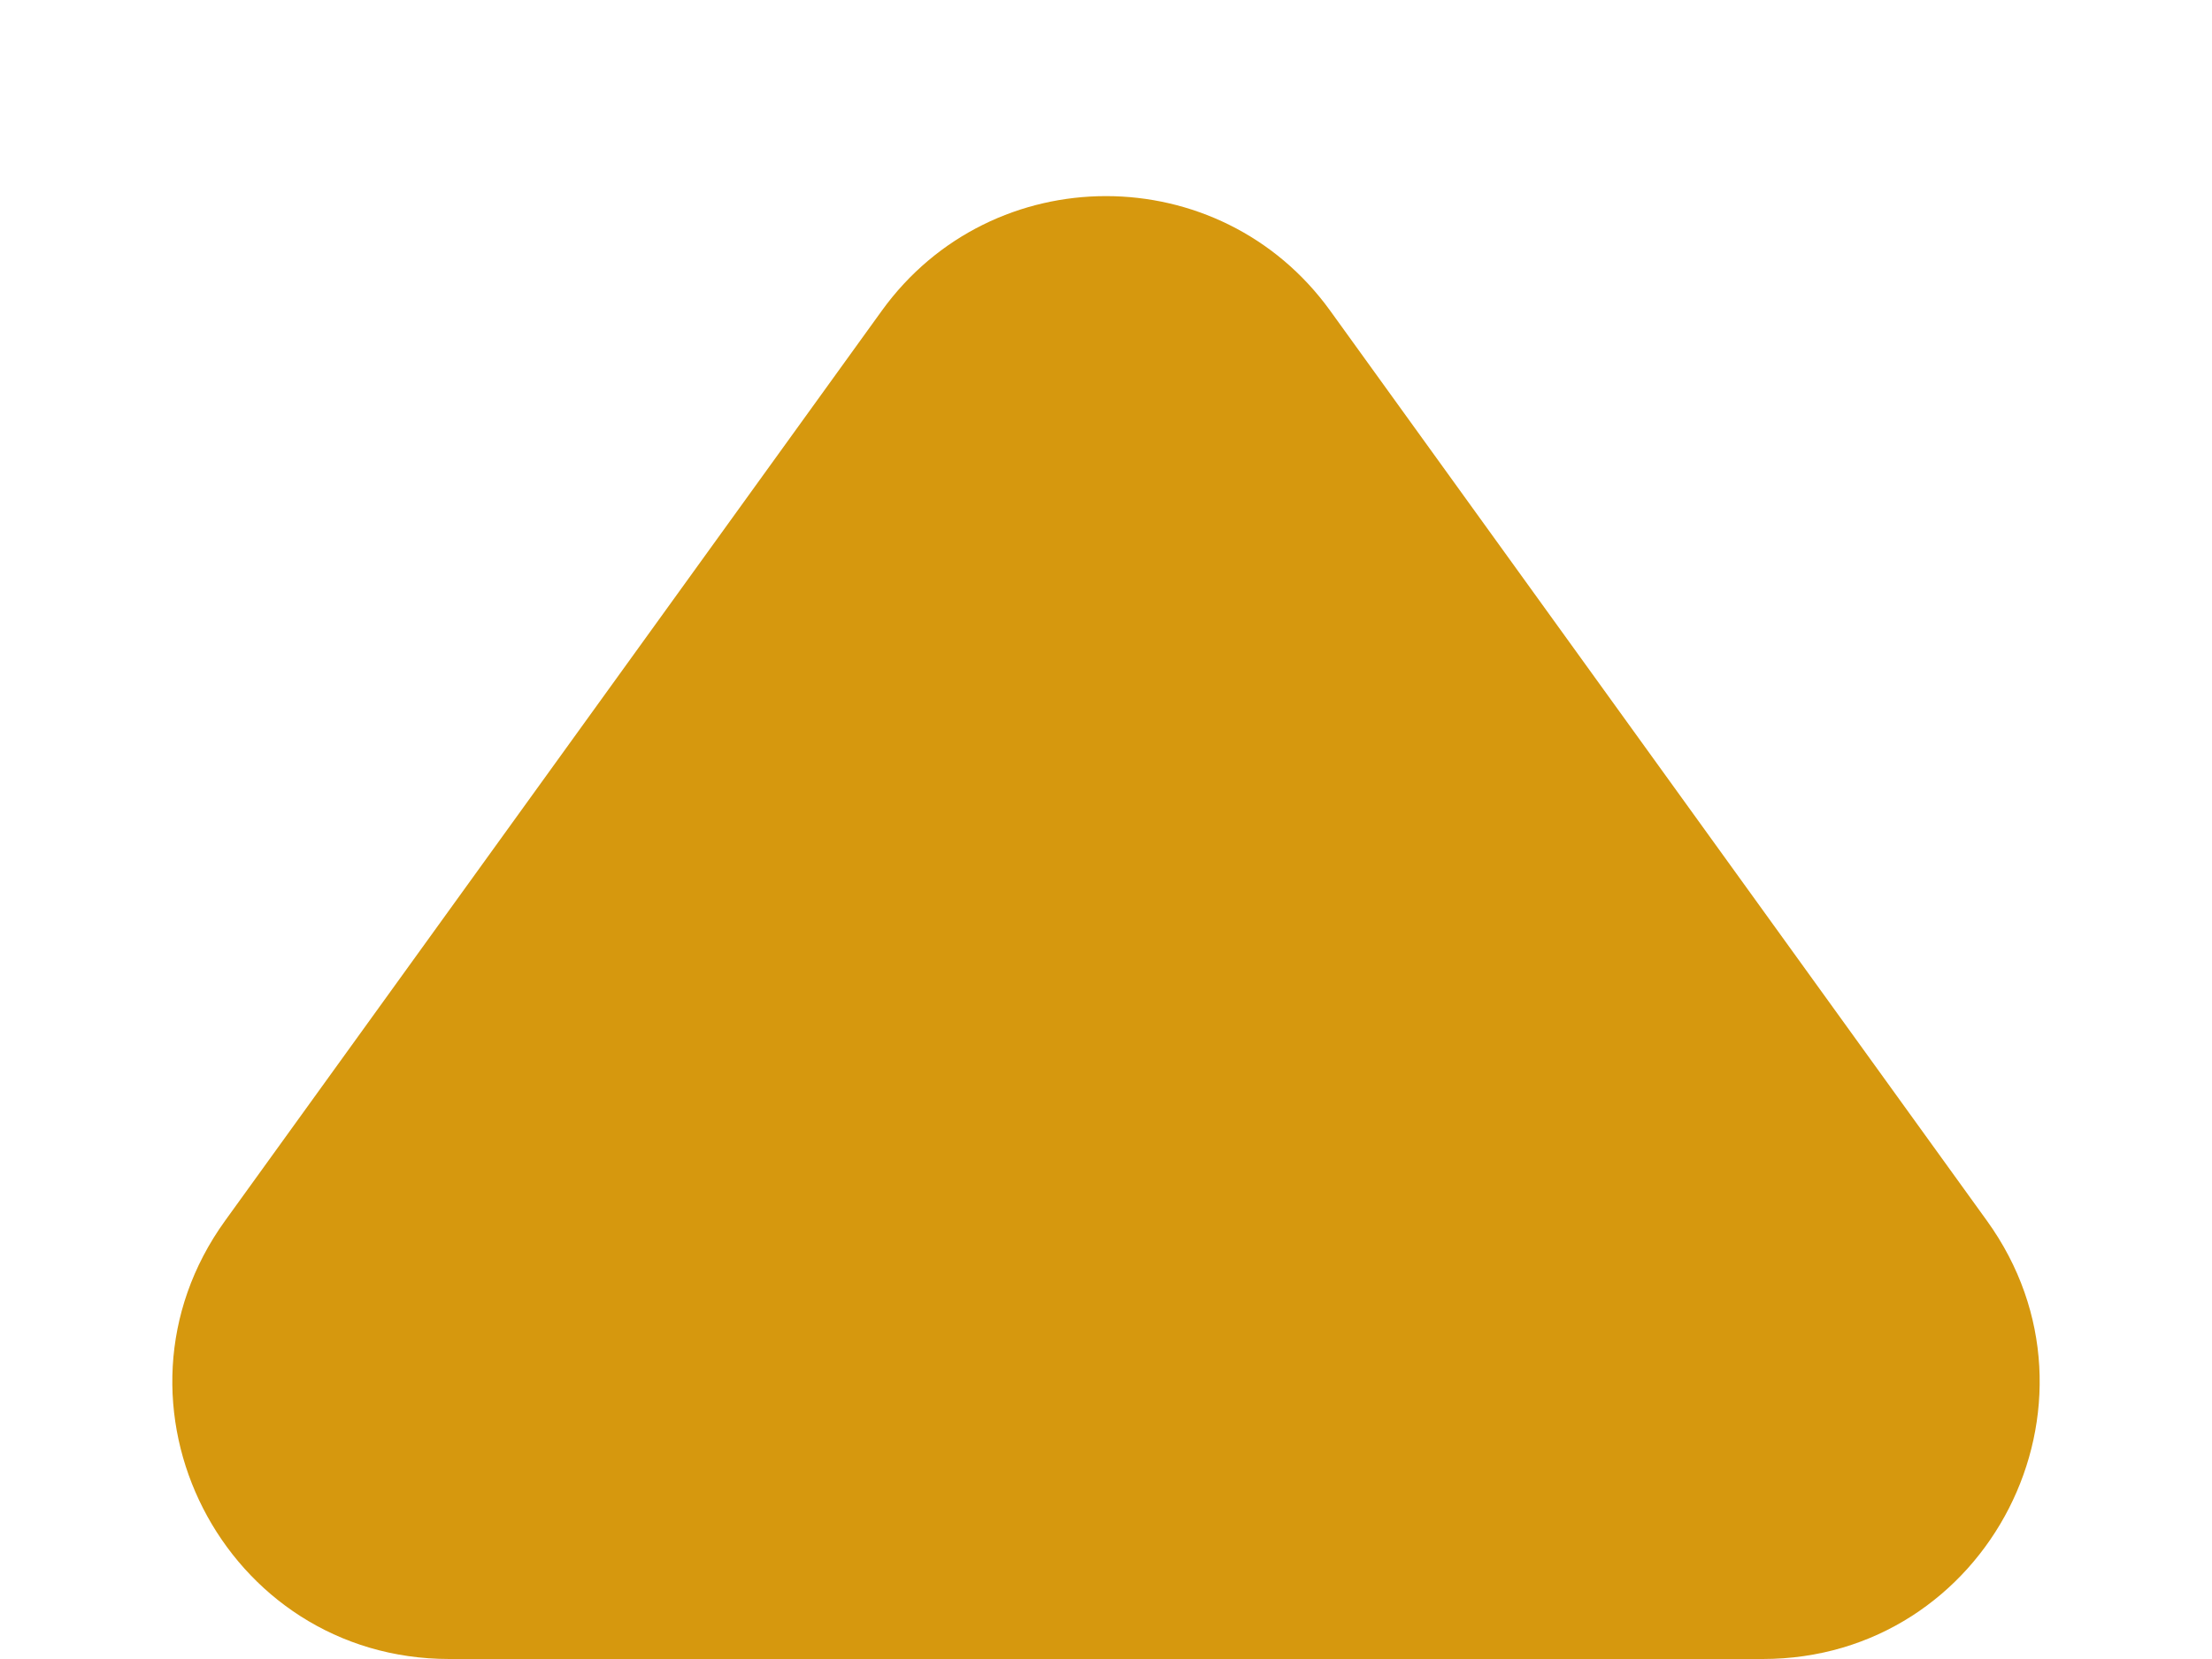 <svg width="8" height="6" viewBox="0 0 8 6" fill="none" xmlns="http://www.w3.org/2000/svg">
<path d="M4.811 1.124C4.412 0.571 3.588 0.571 3.189 1.124L0.814 4.415C0.337 5.076 0.809 6 1.625 6L6.375 6C7.191 6 7.663 5.076 7.186 4.415L4.811 1.124Z" fill="#D6980E"/>
</svg>
